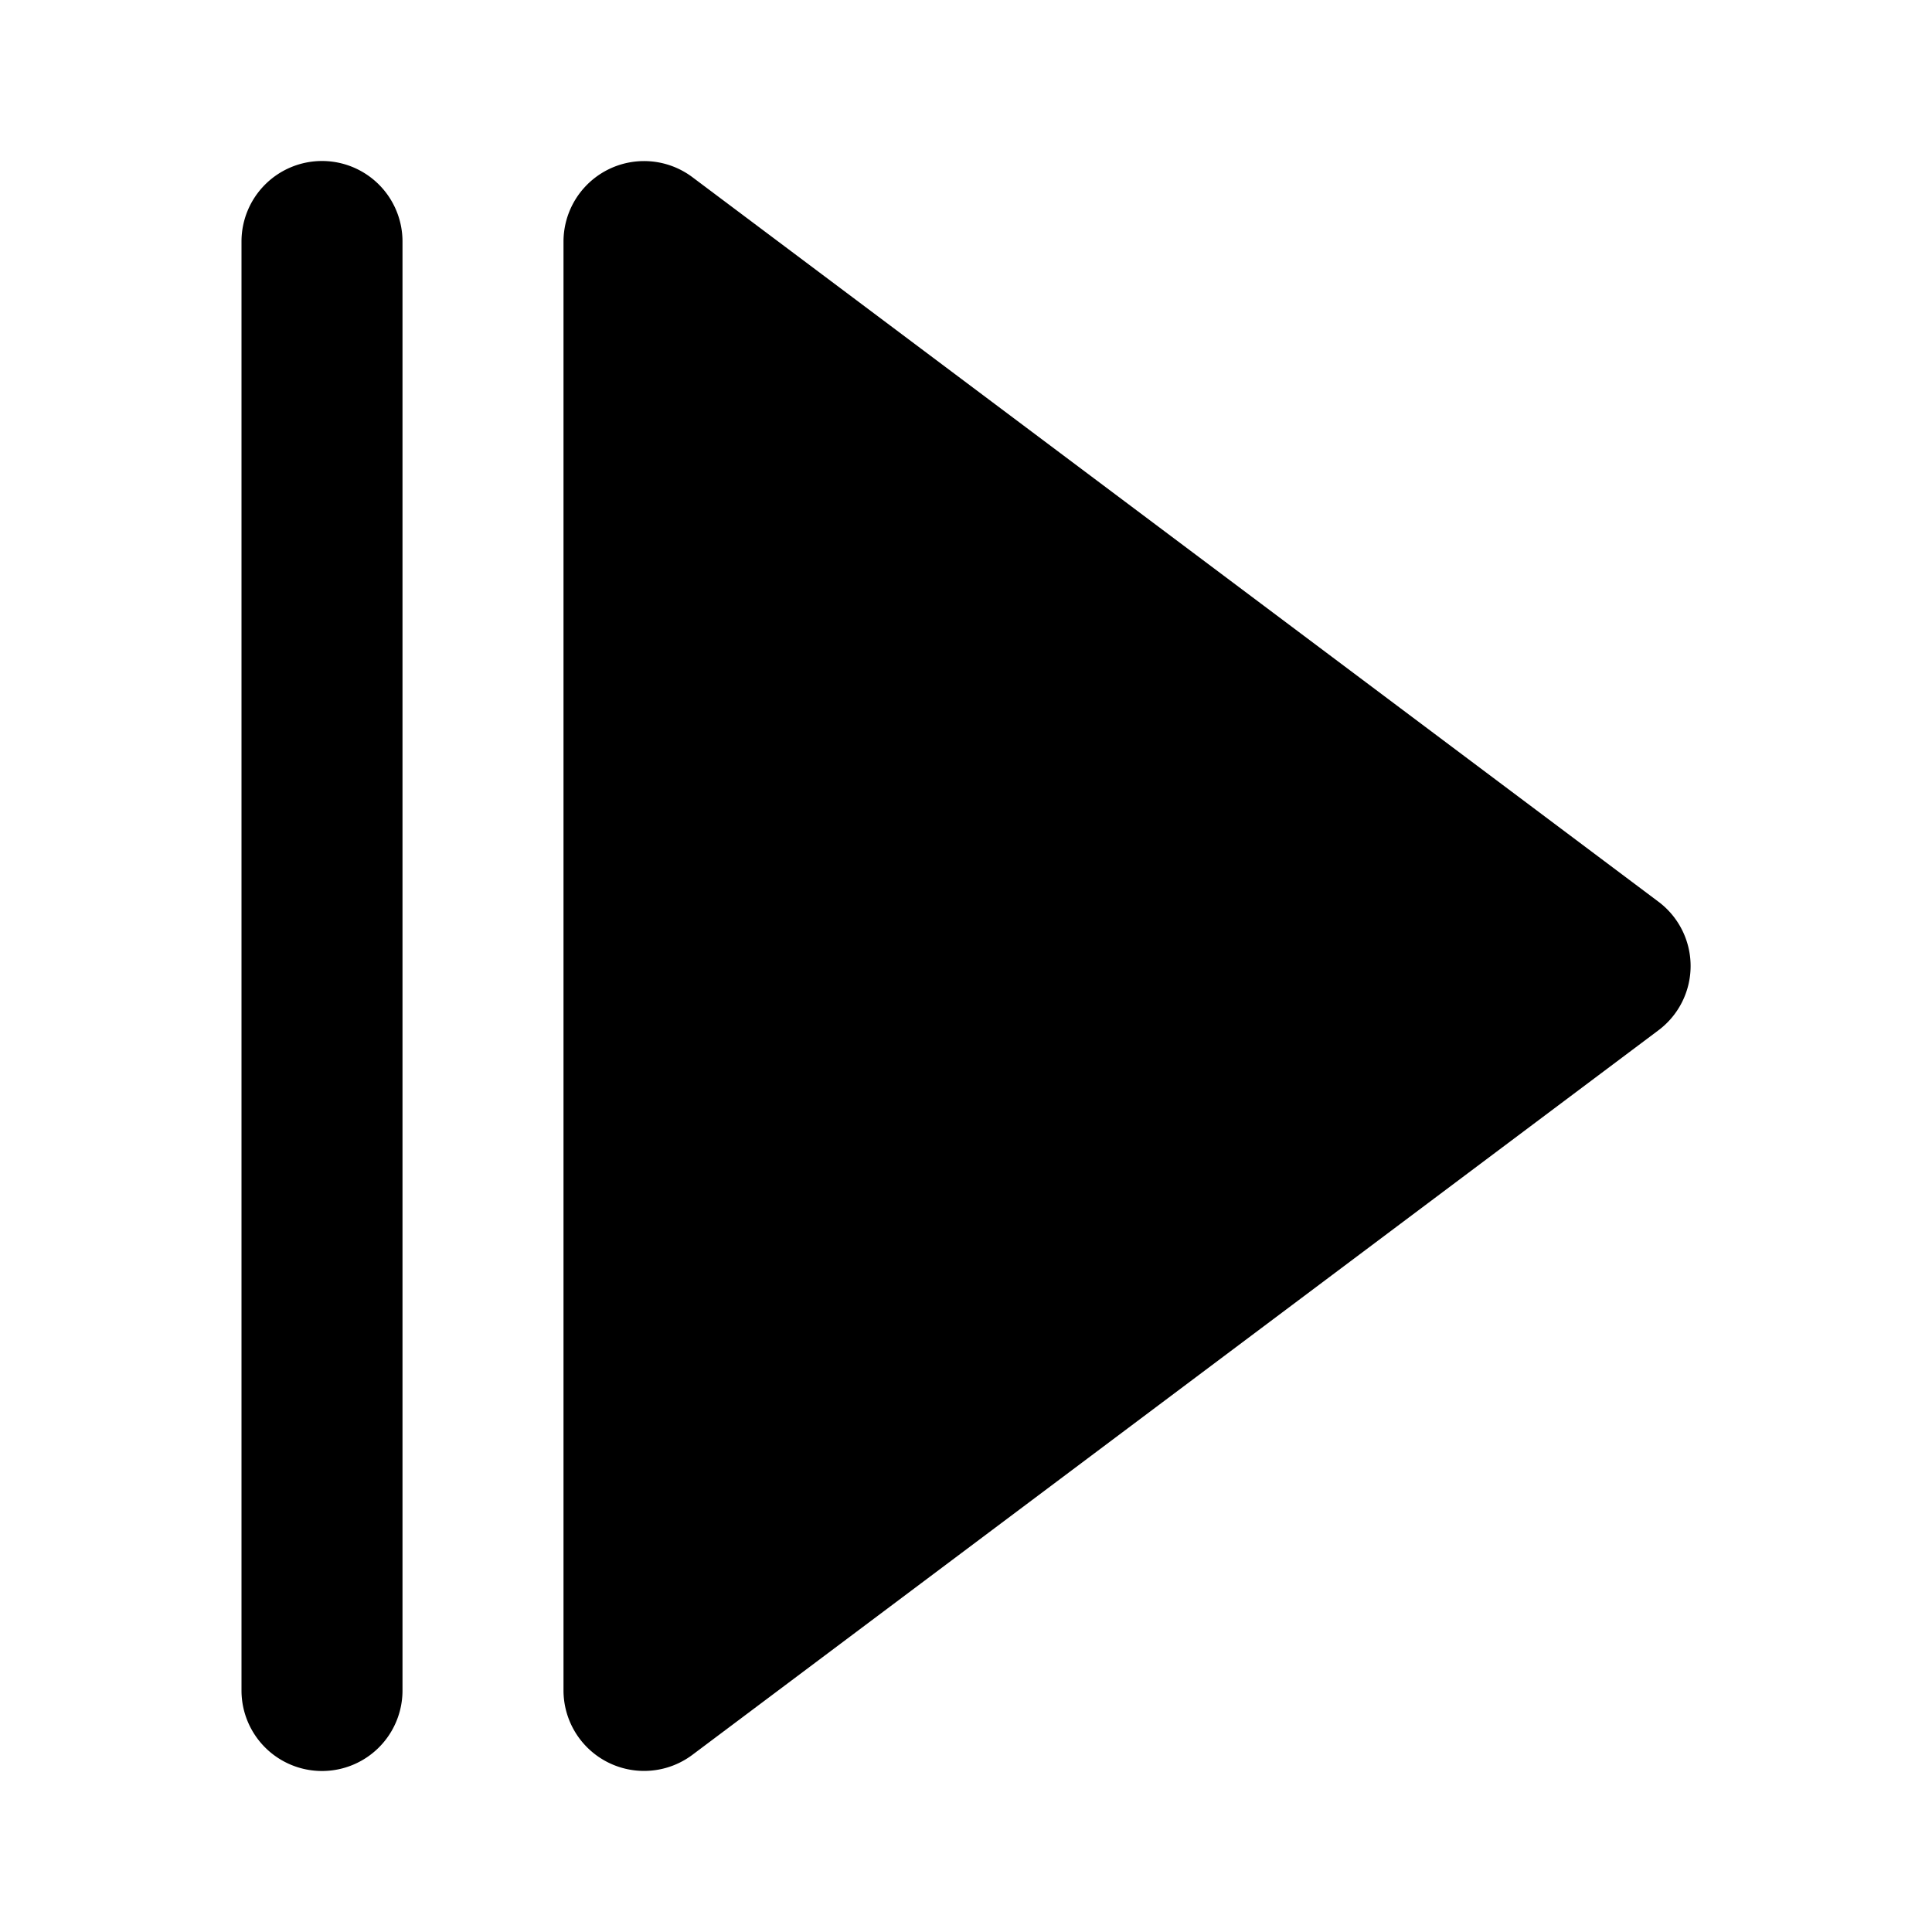 <svg id="nc_icon" xmlns="http://www.w3.org/2000/svg" xml:space="preserve" viewBox="0 0 24 24"><g fill="currentColor" class="nc-icon-wrapper"><path d="M8.6 2.2A1.001 1.001 0 0 0 7 3v18a1.001 1.001 0 0 0 1.6.8l12-9a.998.998 0 0 0 0-1.6l-12-9z"/><path d="M4 2a1 1 0 0 0-1 1v18a1 1 0 1 0 2 0V3a1 1 0 0 0-1-1z" data-color="color-2"/></g></svg>
